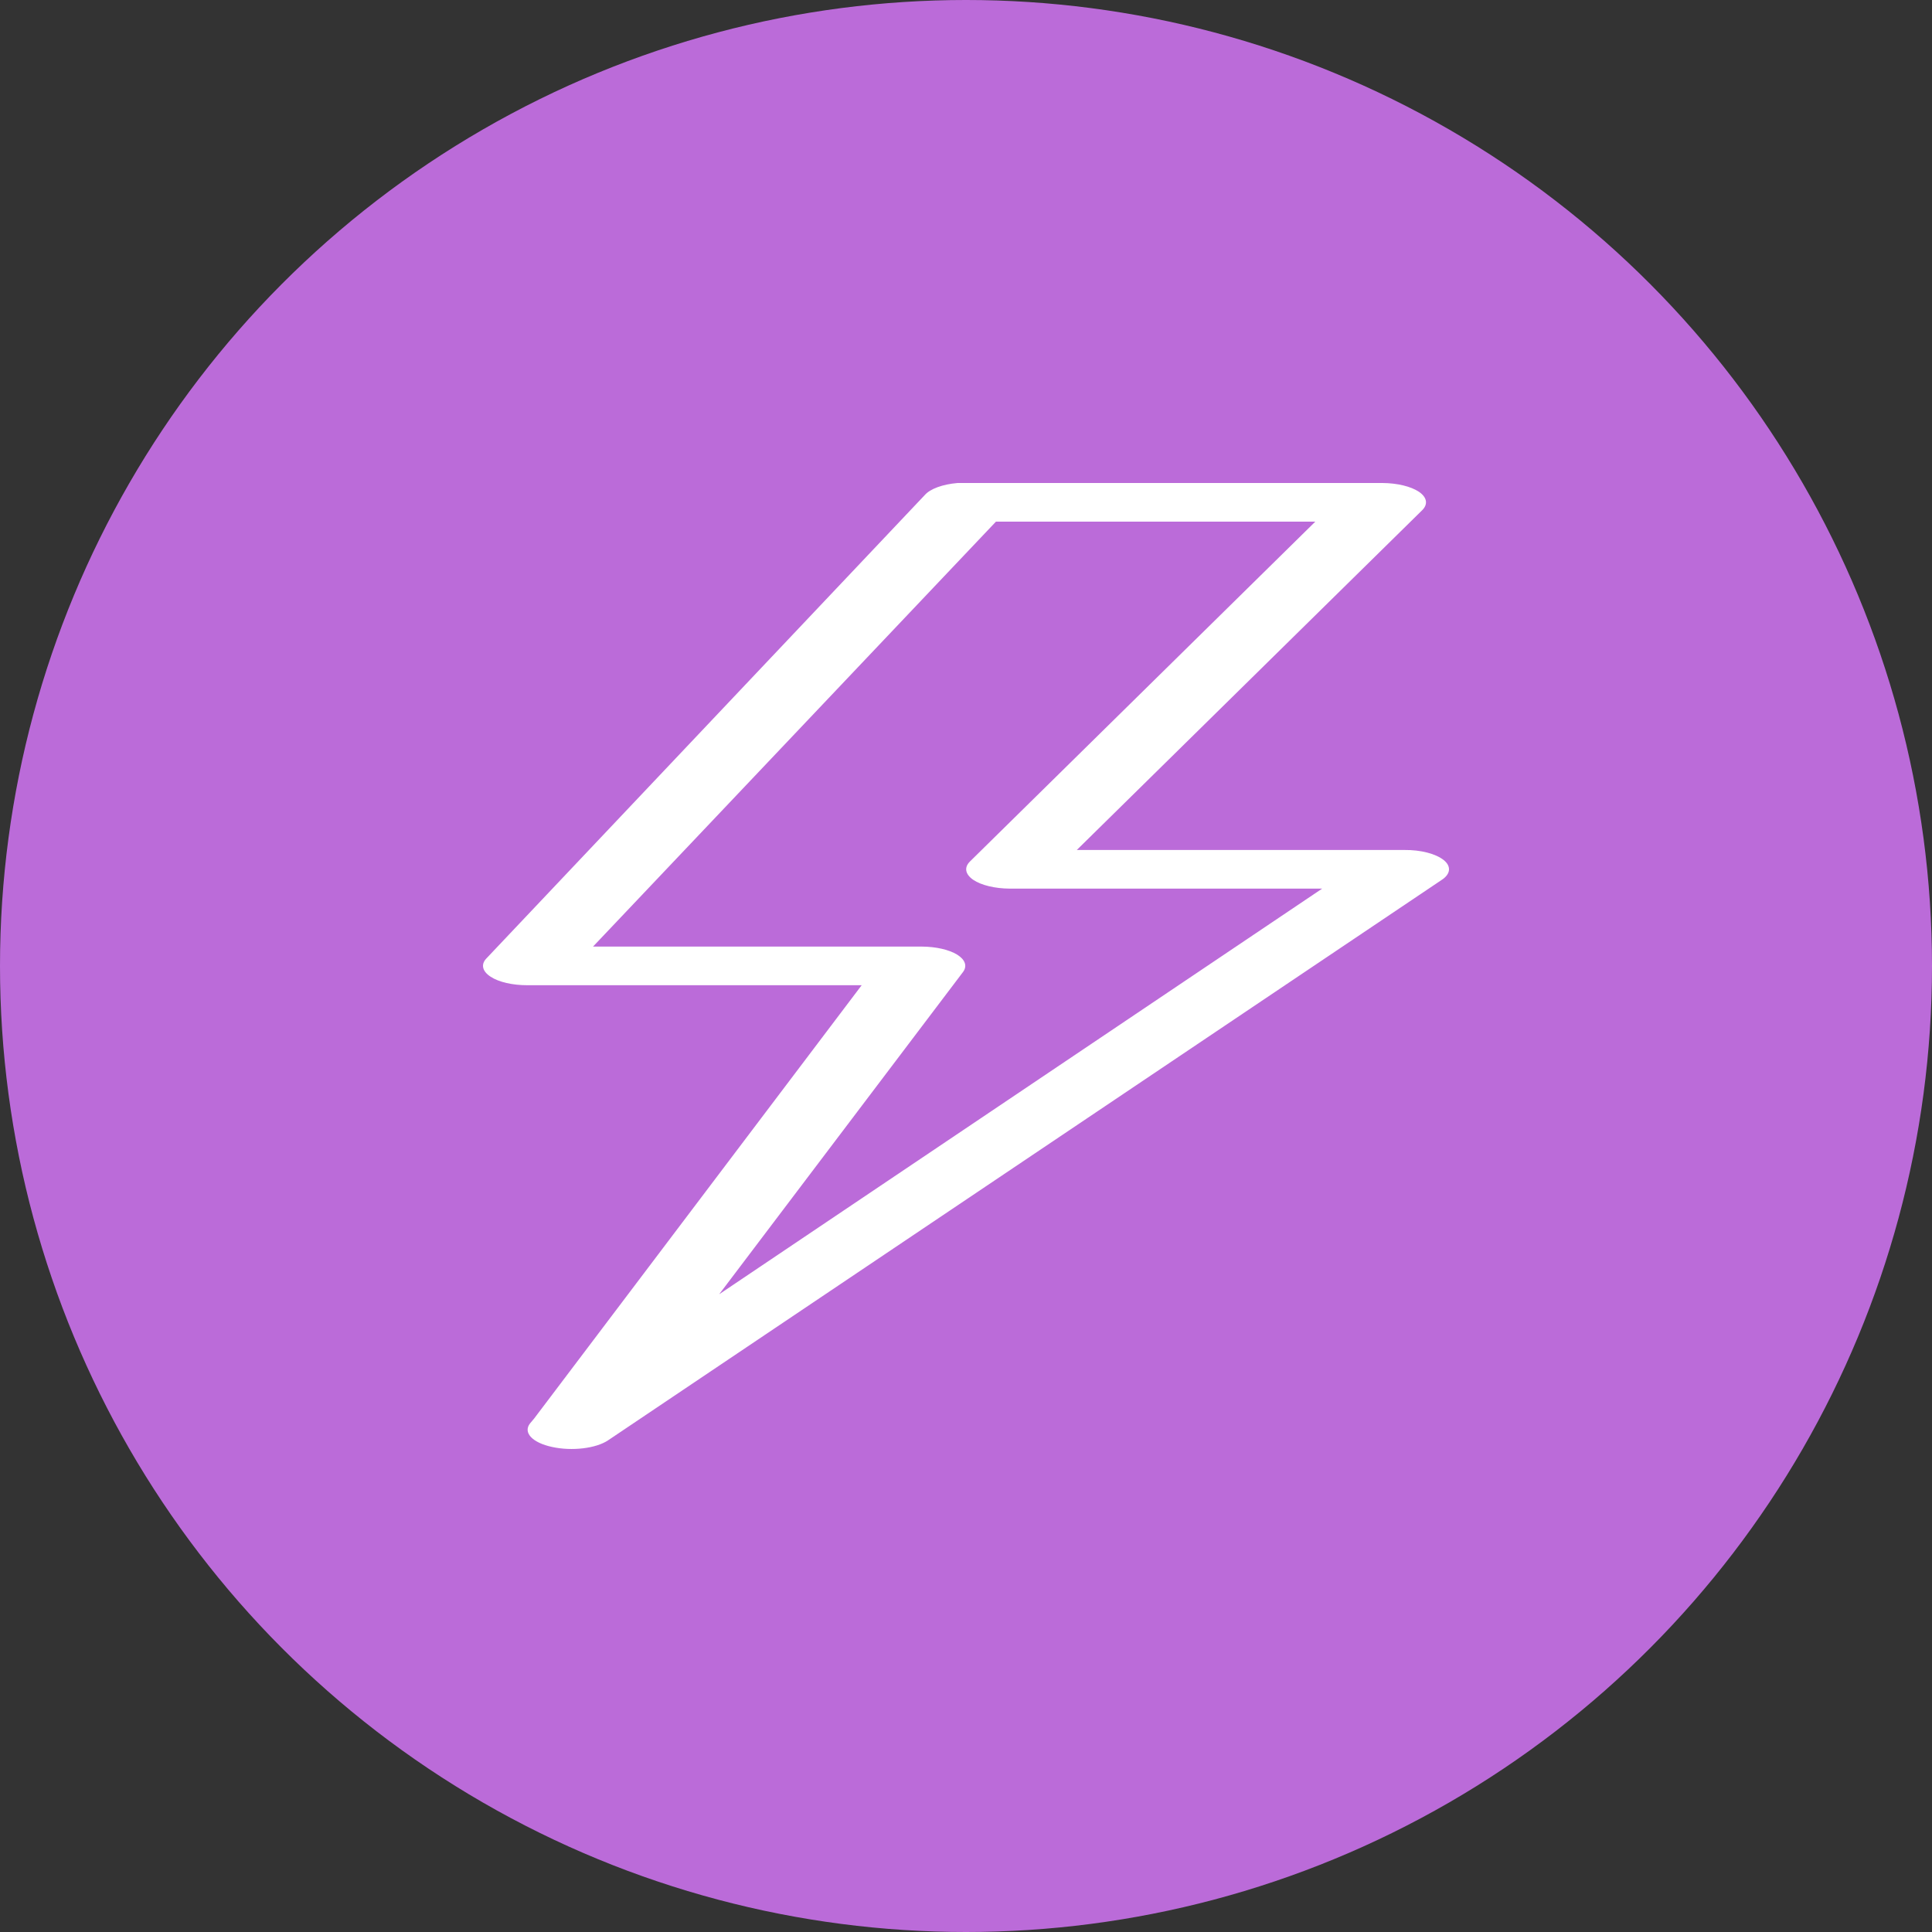 <svg width="20" height="20" viewBox="0 0 20 20" fill="none" xmlns="http://www.w3.org/2000/svg">
<rect x="0" y="0" width="20" height="20" fill="#333333" stroke="none"/>
<circle cx="10" cy="10" r="10" fill="#BB6BD9"/>
<path d="M9.913 5C9.759 5.013 9.629 5.06 9.573 5.125L5.033 9.924C4.976 9.985 4.994 10.056 5.079 10.111C5.164 10.167 5.306 10.199 5.458 10.199H8.92L5.529 14.685L5.487 14.735C5.412 14.83 5.51 14.935 5.716 14.979C5.921 15.024 6.17 14.994 6.295 14.91L14.921 9.111C15.017 9.05 15.026 8.969 14.946 8.904C14.864 8.838 14.708 8.797 14.538 8.799H11.147L14.723 5.281C14.785 5.219 14.772 5.148 14.689 5.091C14.605 5.035 14.464 5.001 14.311 5H9.998C9.984 5 9.97 5 9.956 5C9.942 5 9.927 5 9.913 5ZM10.31 5.4H13.616L10.041 8.918C9.979 8.979 9.991 9.05 10.075 9.108C10.158 9.164 10.3 9.198 10.452 9.199H13.687L7.445 13.398L9.97 10.061C10.014 10.001 9.993 9.935 9.908 9.882C9.824 9.831 9.69 9.8 9.544 9.799H6.139L10.31 5.4Z" fill="white"/>
</svg>
